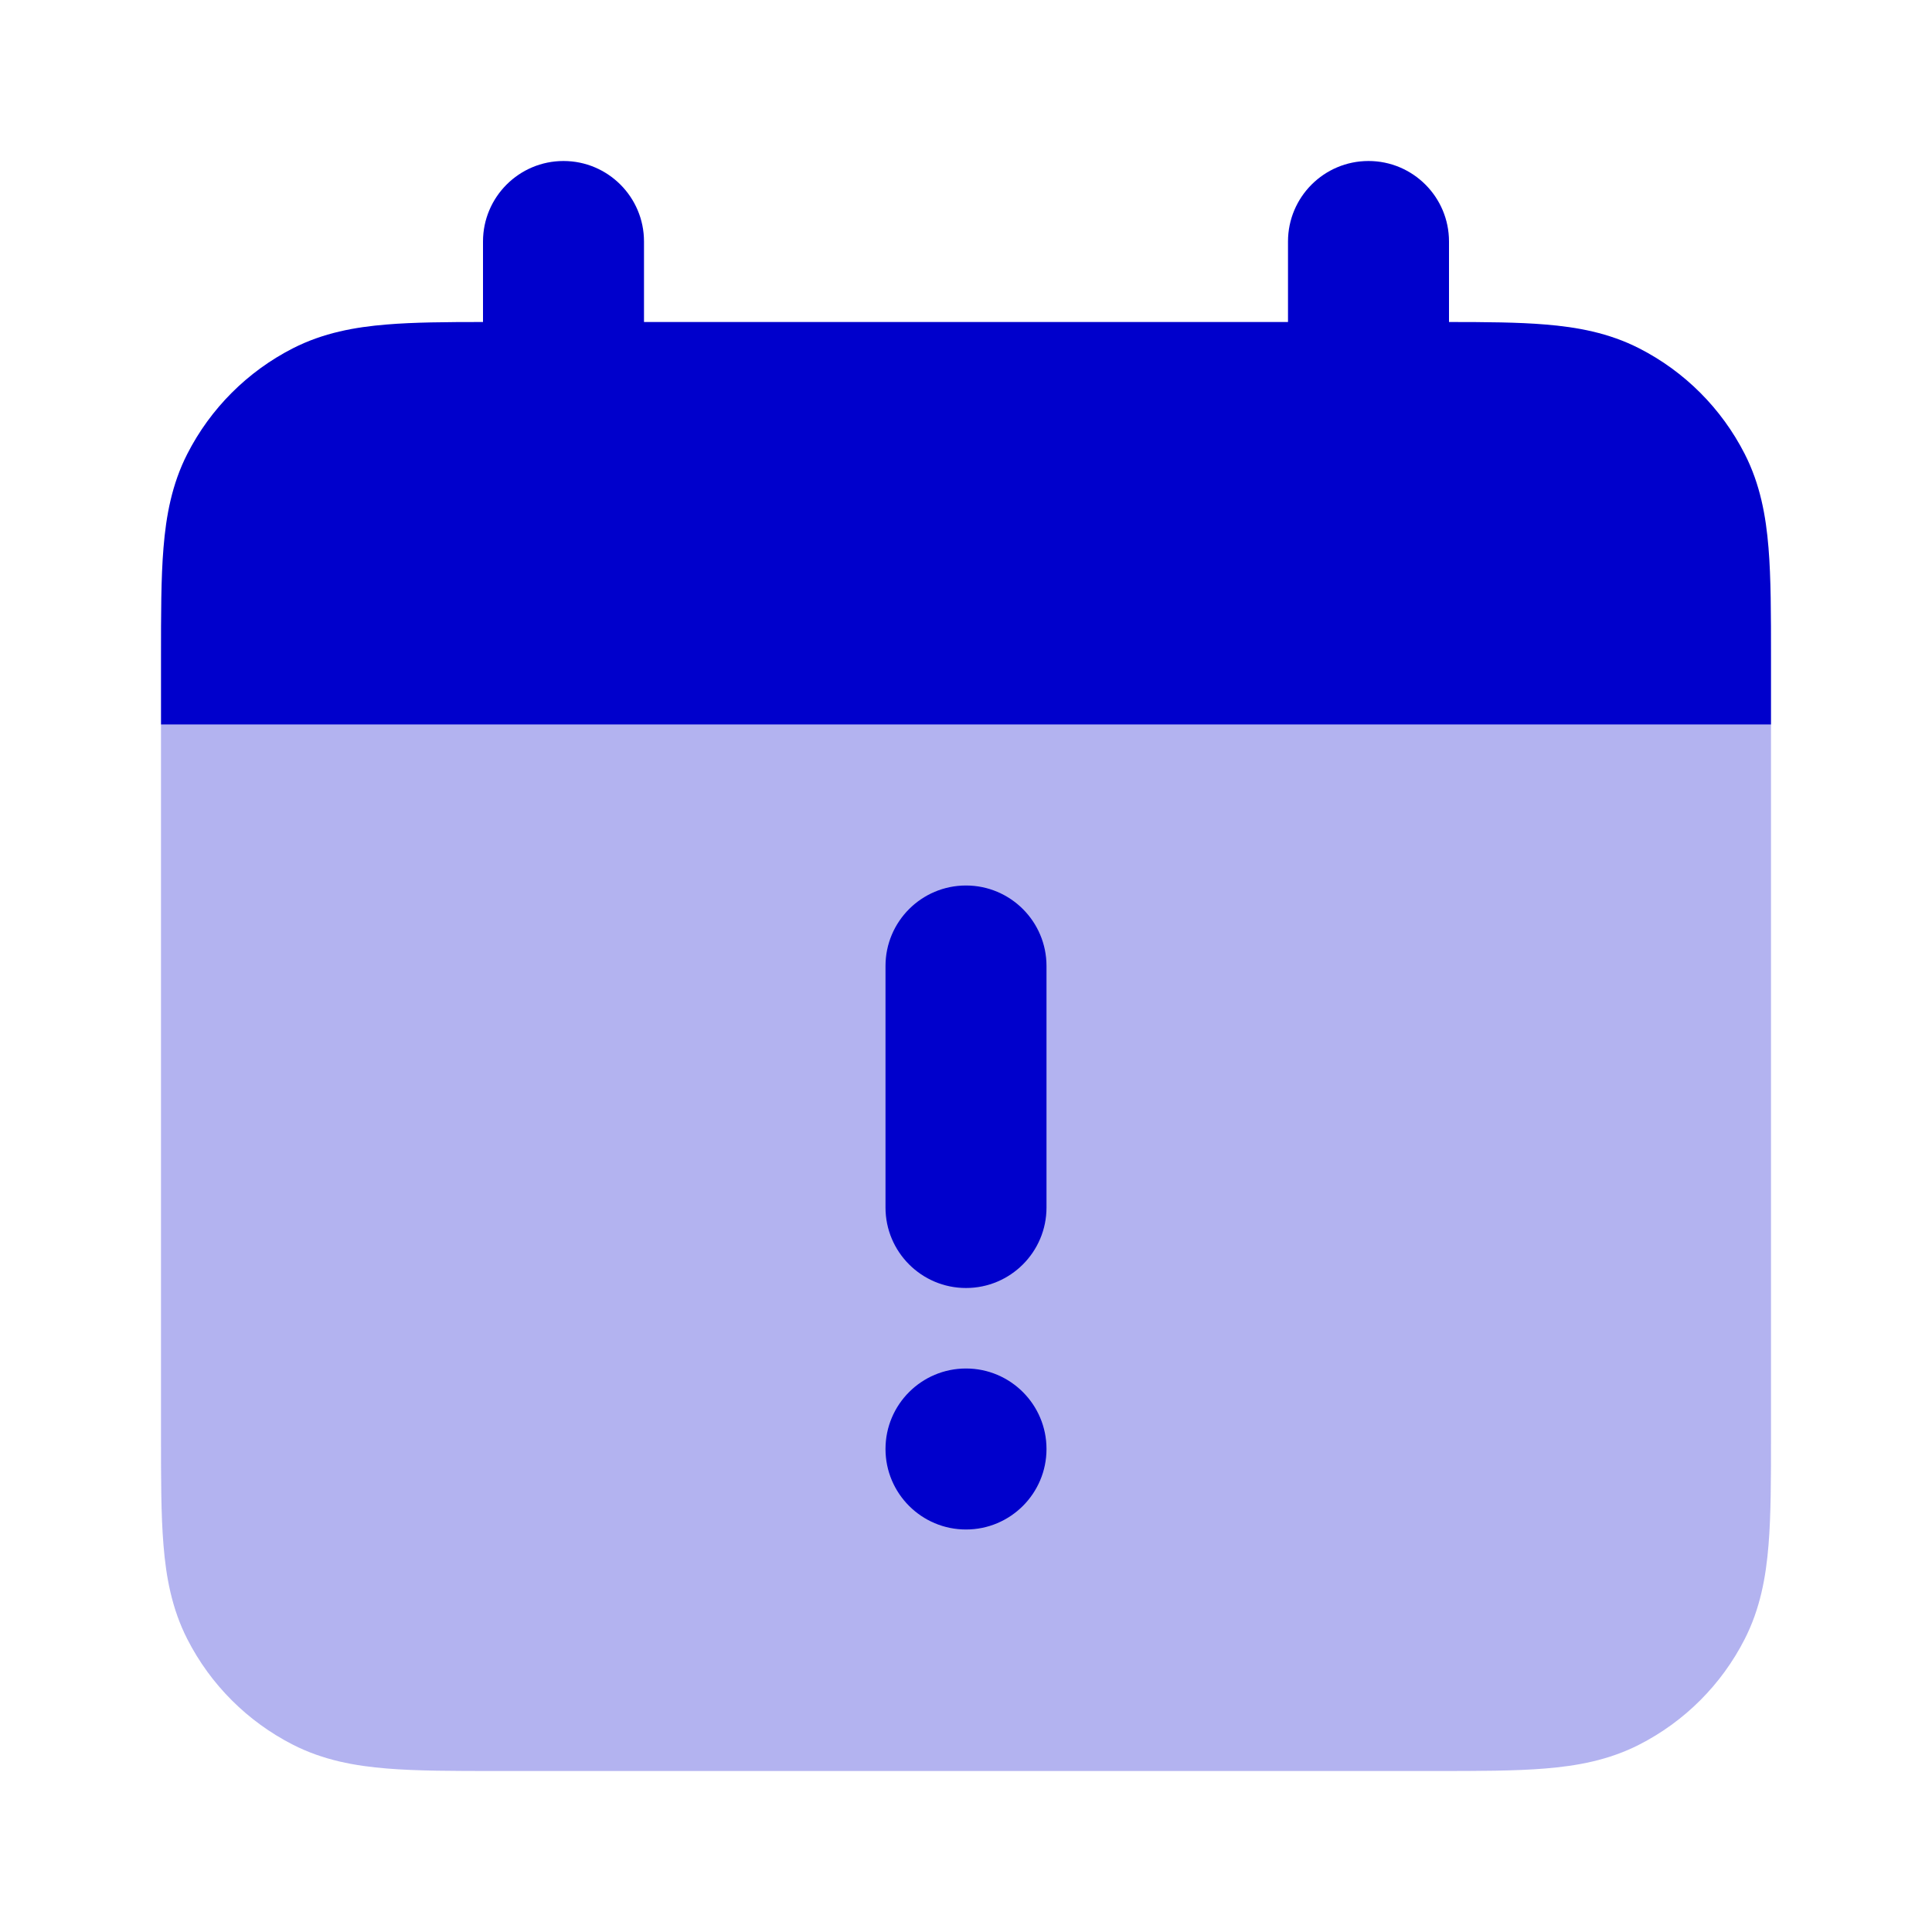 <svg width="24" height="24" viewBox="0 0 24 24" fill="none" xmlns="http://www.w3.org/2000/svg">
<path opacity="0.3" d="M22 9H2V17.838C2 18.366 2 18.82 2.031 19.195C2.063 19.59 2.134 19.984 2.327 20.362C2.615 20.927 3.074 21.385 3.638 21.673C4.016 21.866 4.41 21.937 4.805 21.969C5.18 22 5.634 22 6.161 22H17.839C18.366 22 18.82 22 19.195 21.969C19.59 21.937 19.984 21.866 20.362 21.673C20.927 21.385 21.385 20.927 21.673 20.362C21.866 19.984 21.937 19.59 21.969 19.195C22 18.82 22 18.366 22 17.839V9Z" fill="#0000CC"/>
<path d="M7 2C7.552 2 8 2.448 8 3V4H16V3C16 2.448 16.448 2 17 2C17.552 2 18 2.448 18 3V4C18.459 4 18.859 4.003 19.195 4.031C19.59 4.063 19.984 4.134 20.362 4.327C20.927 4.615 21.385 5.074 21.673 5.638C21.866 6.016 21.937 6.41 21.969 6.805C22 7.18 22 7.634 22 8.161V9H2V8.161C2 7.634 2 7.18 2.031 6.805C2.063 6.41 2.134 6.016 2.327 5.638C2.615 5.074 3.074 4.615 3.638 4.327C4.016 4.134 4.41 4.063 4.805 4.031C5.141 4.003 5.541 4 6 4V3C6 2.448 6.448 2 7 2Z" fill="#0000CC"/>
<path d="M13 12C13 11.448 12.552 11 12 11C11.448 11 11 11.448 11 12V15C11 15.552 11.448 16 12 16C12.552 16 13 15.552 13 15V12Z" fill="#0000CC"/>
<path d="M12 19C12.552 19 13 18.552 13 18C13 17.448 12.552 17 12 17C11.448 17 11 17.448 11 18C11 18.552 11.448 19 12 19Z" fill="#0000CC"/>
</svg>
